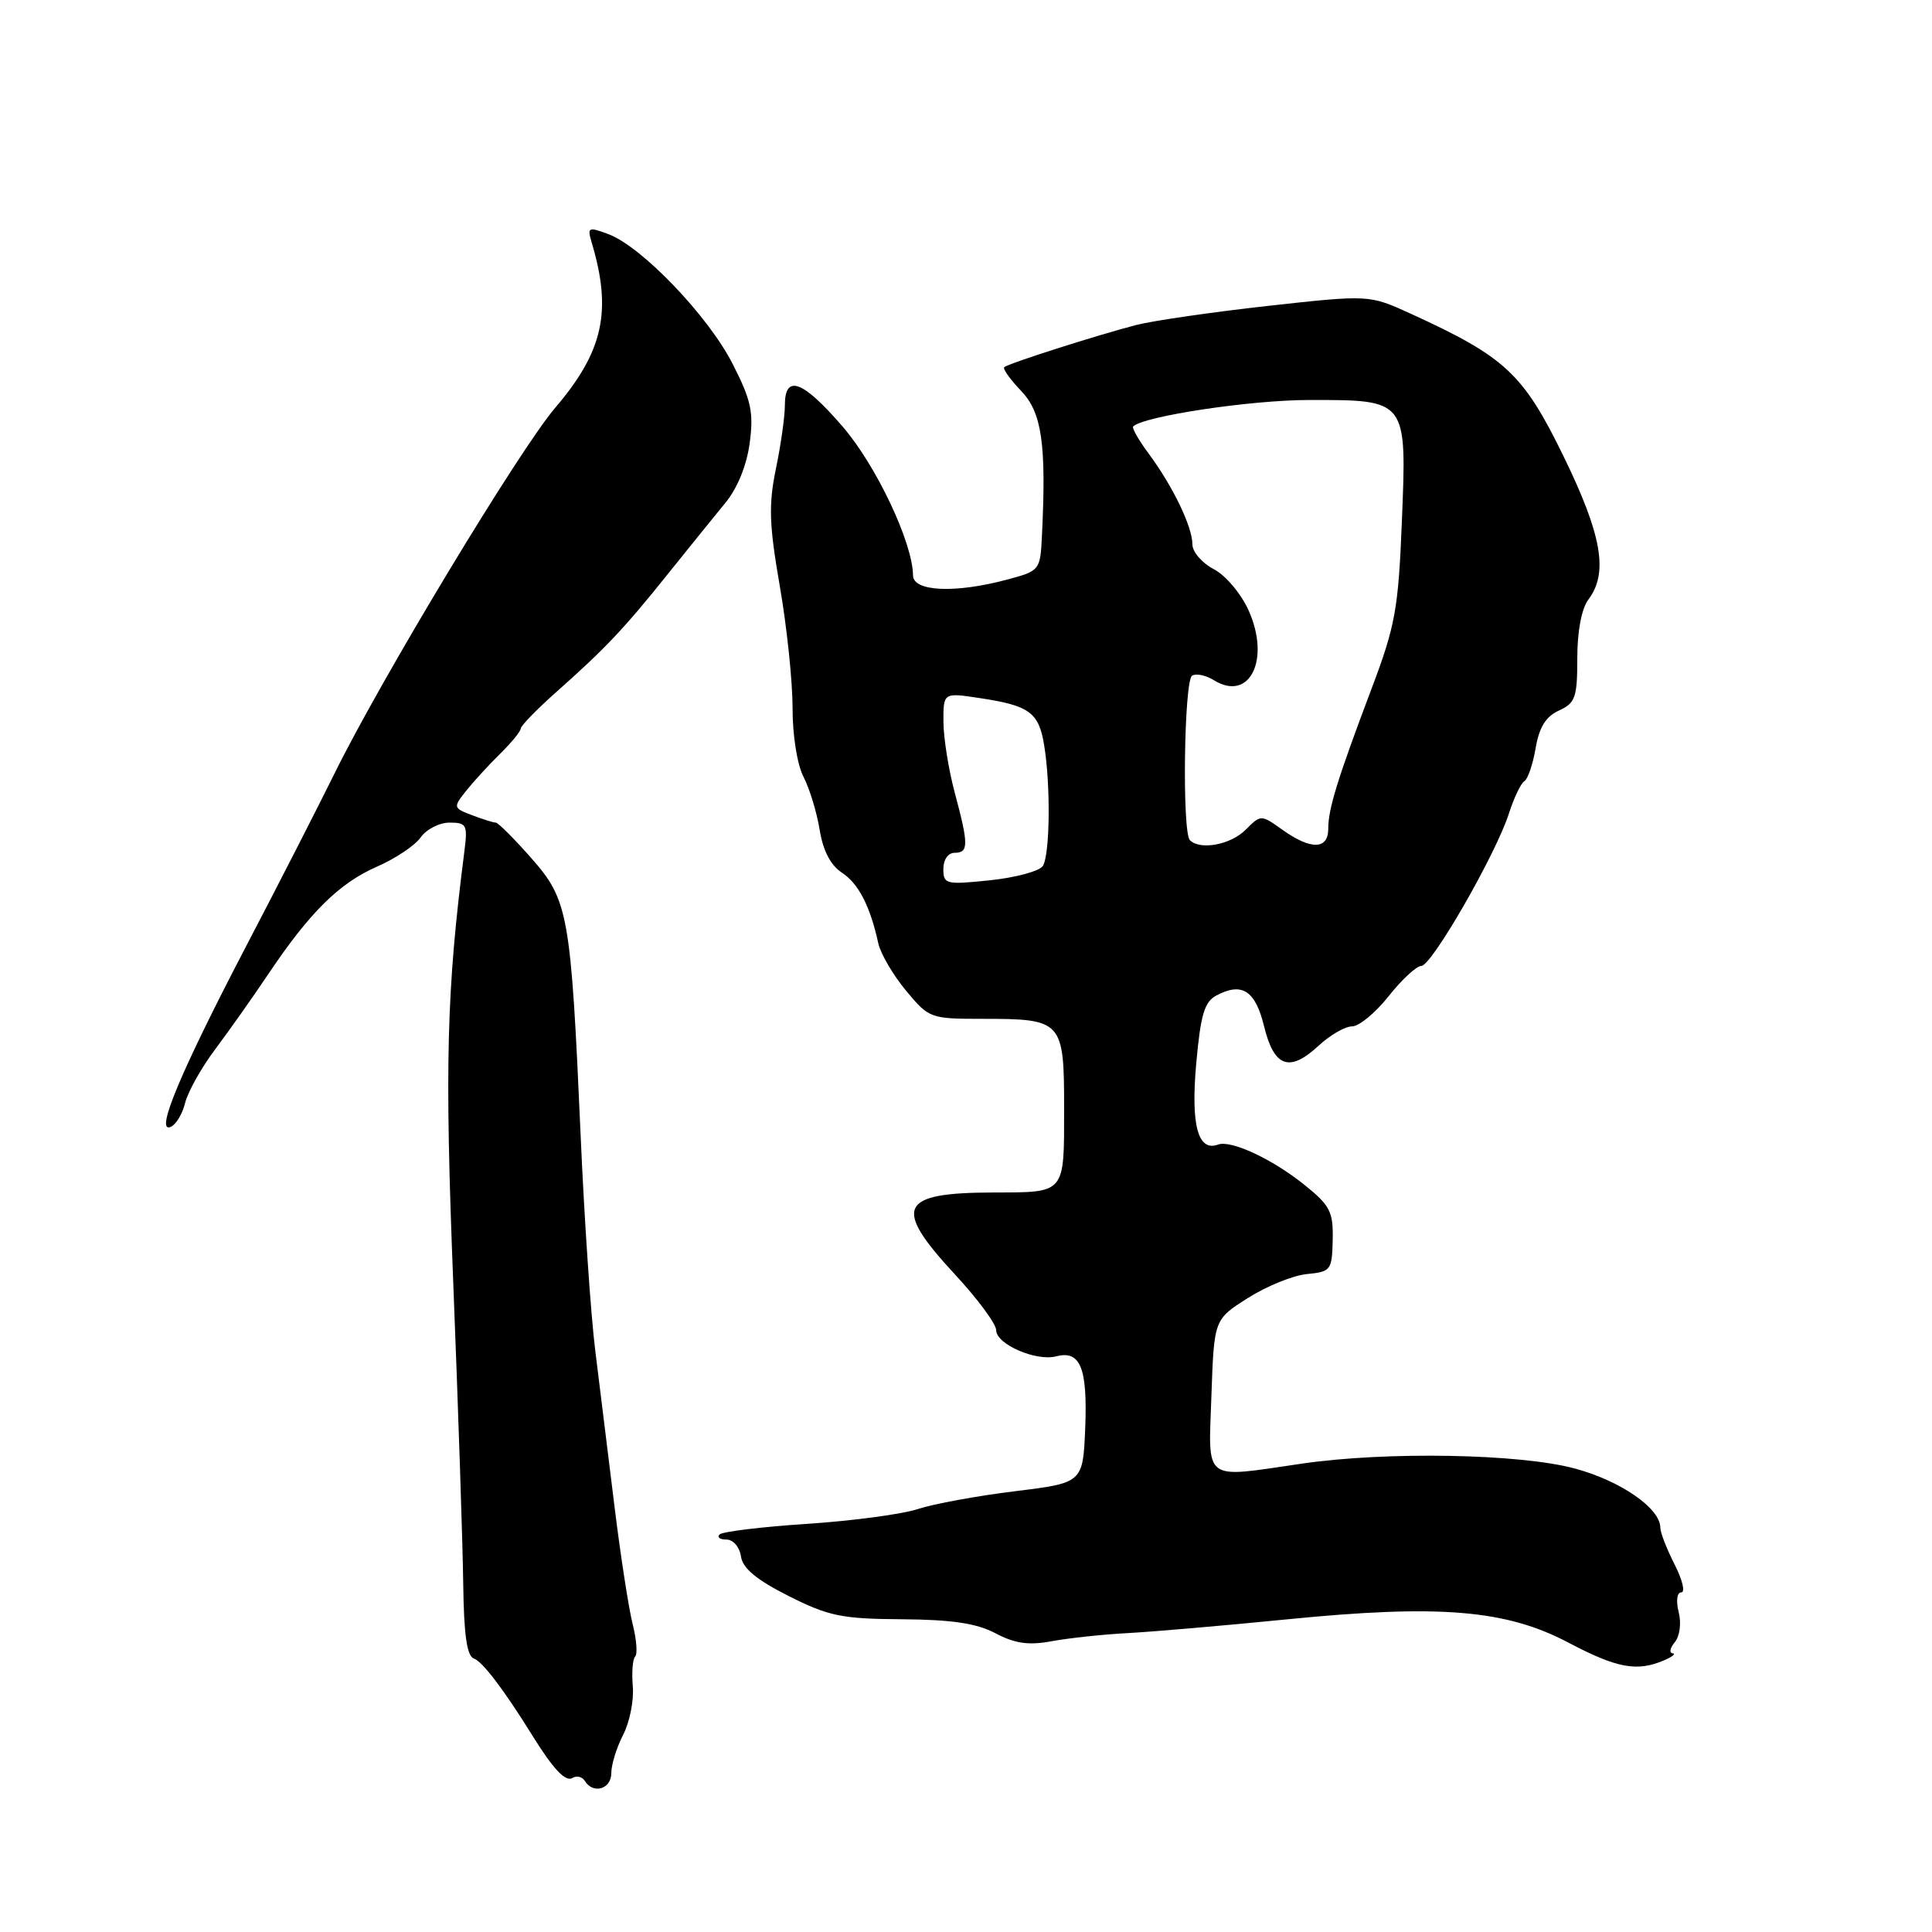 <?xml version="1.0" encoding="UTF-8" standalone="no"?>
<!DOCTYPE svg PUBLIC "-//W3C//DTD SVG 1.1//EN" "http://www.w3.org/Graphics/SVG/1.1/DTD/svg11.dtd" >
<svg xmlns="http://www.w3.org/2000/svg" xmlns:xlink="http://www.w3.org/1999/xlink" version="1.1" viewBox="0 0 256 256">
 <g >
 <path fill="currentColor"
d=" M 81.00 234.95 C 81.00 233.82 81.71 231.54 82.57 229.87 C 83.43 228.20 84.01 225.32 83.85 223.47 C 83.69 221.62 83.83 219.84 84.16 219.50 C 84.50 219.17 84.34 217.23 83.83 215.20 C 83.31 213.16 82.22 206.10 81.41 199.50 C 80.60 192.90 79.46 183.68 78.88 179.00 C 78.29 174.32 77.42 161.50 76.94 150.50 C 75.64 121.05 75.32 119.28 70.37 113.67 C 68.10 111.10 66.00 109.00 65.69 109.00 C 65.38 109.00 63.97 108.56 62.56 108.02 C 60.05 107.07 60.03 106.98 61.74 104.82 C 62.71 103.60 64.74 101.38 66.25 99.90 C 67.76 98.41 69.00 96.90 69.00 96.54 C 69.00 96.18 71.12 94.00 73.72 91.69 C 80.21 85.93 82.70 83.30 88.50 76.05 C 91.25 72.62 94.67 68.39 96.10 66.65 C 97.71 64.70 98.94 61.68 99.34 58.70 C 99.88 54.62 99.54 53.04 97.07 48.20 C 93.84 41.87 85.06 32.70 80.63 31.03 C 77.92 30.02 77.79 30.09 78.43 32.23 C 81.11 41.26 79.93 46.58 73.57 54.03 C 68.83 59.58 50.44 90.05 44.32 102.50 C 42.15 106.90 36.93 117.12 32.70 125.21 C 23.96 141.96 20.53 150.12 22.57 149.34 C 23.29 149.06 24.17 147.63 24.52 146.17 C 24.88 144.70 26.68 141.47 28.54 139.00 C 30.39 136.53 33.57 132.03 35.60 129.00 C 41.05 120.88 44.97 117.01 49.94 114.84 C 52.38 113.78 54.99 112.03 55.74 110.96 C 56.50 109.88 58.22 109.00 59.57 109.00 C 61.82 109.00 61.98 109.30 61.54 112.75 C 59.17 131.24 58.91 140.97 60.06 170.00 C 60.72 186.78 61.32 204.74 61.38 209.92 C 61.47 216.67 61.87 219.46 62.80 219.77 C 63.92 220.14 66.82 223.96 70.50 229.90 C 73.29 234.40 74.94 236.16 75.85 235.59 C 76.41 235.25 77.14 235.42 77.49 235.98 C 78.60 237.78 81.00 237.07 81.00 234.95 Z  M 220.50 220.00 C 221.60 219.53 222.11 219.11 221.63 219.07 C 221.15 219.03 221.28 218.37 221.92 217.60 C 222.58 216.80 222.81 215.07 222.43 213.60 C 222.06 212.10 222.21 211.00 222.78 211.00 C 223.33 211.00 222.93 209.33 221.89 207.29 C 220.85 205.25 220.00 203.06 220.00 202.42 C 220.00 199.86 214.76 196.23 208.69 194.59 C 201.41 192.62 183.72 192.30 172.50 193.94 C 159.26 195.87 160.12 196.52 160.52 184.92 C 160.87 174.83 160.87 174.83 165.36 171.99 C 167.83 170.42 171.35 168.99 173.18 168.82 C 176.35 168.51 176.50 168.31 176.59 164.29 C 176.67 160.56 176.25 159.73 172.83 156.99 C 168.60 153.58 163.12 151.03 161.40 151.66 C 158.74 152.64 157.78 149.11 158.50 141.00 C 159.08 134.50 159.58 132.76 161.16 131.92 C 164.56 130.09 166.34 131.24 167.50 136.00 C 168.82 141.41 170.86 142.14 174.71 138.57 C 176.23 137.16 178.23 136.00 179.16 136.00 C 180.08 136.00 182.26 134.20 184.00 132.00 C 185.74 129.80 187.69 128.00 188.33 127.99 C 189.71 127.99 198.23 113.15 199.95 107.76 C 200.61 105.71 201.52 103.79 201.99 103.51 C 202.45 103.22 203.12 101.25 203.48 99.13 C 203.95 96.36 204.83 94.94 206.57 94.15 C 208.74 93.16 209.00 92.42 209.00 87.21 C 209.00 83.63 209.57 80.63 210.47 79.44 C 213.15 75.90 212.26 70.86 207.12 60.34 C 201.81 49.49 199.46 47.30 186.96 41.58 C 181.42 39.05 181.42 39.05 168.03 40.53 C 160.67 41.35 152.81 42.49 150.57 43.06 C 145.46 44.38 133.64 48.15 133.07 48.65 C 132.84 48.85 133.84 50.27 135.31 51.80 C 138.06 54.68 138.66 58.83 138.06 71.06 C 137.84 75.57 137.77 75.65 133.40 76.81 C 126.58 78.64 121.00 78.39 120.98 76.25 C 120.94 71.90 116.11 61.69 111.65 56.52 C 106.37 50.40 104.00 49.52 104.00 53.69 C 104.00 55.17 103.47 58.96 102.81 62.12 C 101.83 66.90 101.91 69.50 103.33 77.68 C 104.27 83.08 105.02 90.33 105.02 93.80 C 105.01 97.42 105.63 101.31 106.47 102.94 C 107.28 104.51 108.24 107.67 108.61 109.96 C 109.05 112.70 110.06 114.65 111.54 115.62 C 113.76 117.07 115.30 120.06 116.38 125.00 C 116.69 126.38 118.33 129.19 120.04 131.25 C 123.09 134.93 123.28 135.00 130.14 135.00 C 140.80 135.00 141.00 135.22 141.00 146.93 C 141.00 158.26 141.23 157.99 131.67 158.01 C 119.13 158.04 118.24 159.90 126.50 168.83 C 129.53 172.09 132.00 175.44 132.00 176.26 C 132.00 178.12 137.29 180.42 139.96 179.72 C 143.15 178.89 144.11 181.26 143.80 189.15 C 143.50 196.49 143.50 196.49 134.45 197.60 C 129.48 198.21 123.71 199.27 121.64 199.95 C 119.57 200.64 112.96 201.52 106.95 201.92 C 100.94 202.31 95.72 202.95 95.35 203.32 C 94.97 203.69 95.39 204.00 96.26 204.00 C 97.15 204.00 98.00 204.99 98.18 206.23 C 98.41 207.81 100.23 209.33 104.50 211.48 C 109.80 214.15 111.54 214.51 119.50 214.56 C 126.14 214.61 129.39 215.09 131.91 216.42 C 134.51 217.79 136.31 218.04 139.41 217.46 C 141.66 217.05 146.20 216.56 149.50 216.39 C 152.80 216.21 162.23 215.40 170.45 214.58 C 190.74 212.56 199.56 213.29 207.83 217.66 C 214.27 221.05 216.91 221.54 220.50 220.00 Z  M 125.00 115.14 C 125.00 113.90 125.63 113.00 126.50 113.00 C 128.36 113.00 128.36 111.93 126.50 105.00 C 125.69 101.97 125.02 97.76 125.01 95.64 C 125.00 91.77 125.00 91.77 129.75 92.49 C 136.39 93.48 137.64 94.38 138.35 98.71 C 139.23 104.00 139.13 113.25 138.18 114.75 C 137.74 115.43 134.60 116.28 131.19 116.64 C 125.33 117.25 125.00 117.17 125.00 115.14 Z  M 157.67 111.33 C 156.62 110.29 156.89 90.19 157.96 89.53 C 158.49 89.20 159.78 89.47 160.83 90.12 C 165.57 93.08 168.39 87.41 165.44 80.87 C 164.44 78.64 162.38 76.22 160.82 75.41 C 159.27 74.60 158.00 73.13 158.00 72.13 C 158.00 69.81 155.42 64.46 152.26 60.18 C 150.90 58.36 149.96 56.71 150.15 56.51 C 151.53 55.14 165.75 53.00 173.49 53.00 C 186.51 53.00 186.41 52.87 185.75 69.21 C 185.29 80.69 184.88 82.95 181.74 91.25 C 177.20 103.29 176.00 107.17 176.00 109.82 C 176.00 112.59 173.71 112.64 169.94 109.96 C 167.08 107.92 167.08 107.92 165.04 109.96 C 163.06 111.94 159.02 112.69 157.67 111.33 Z "/>
</g>
</svg>